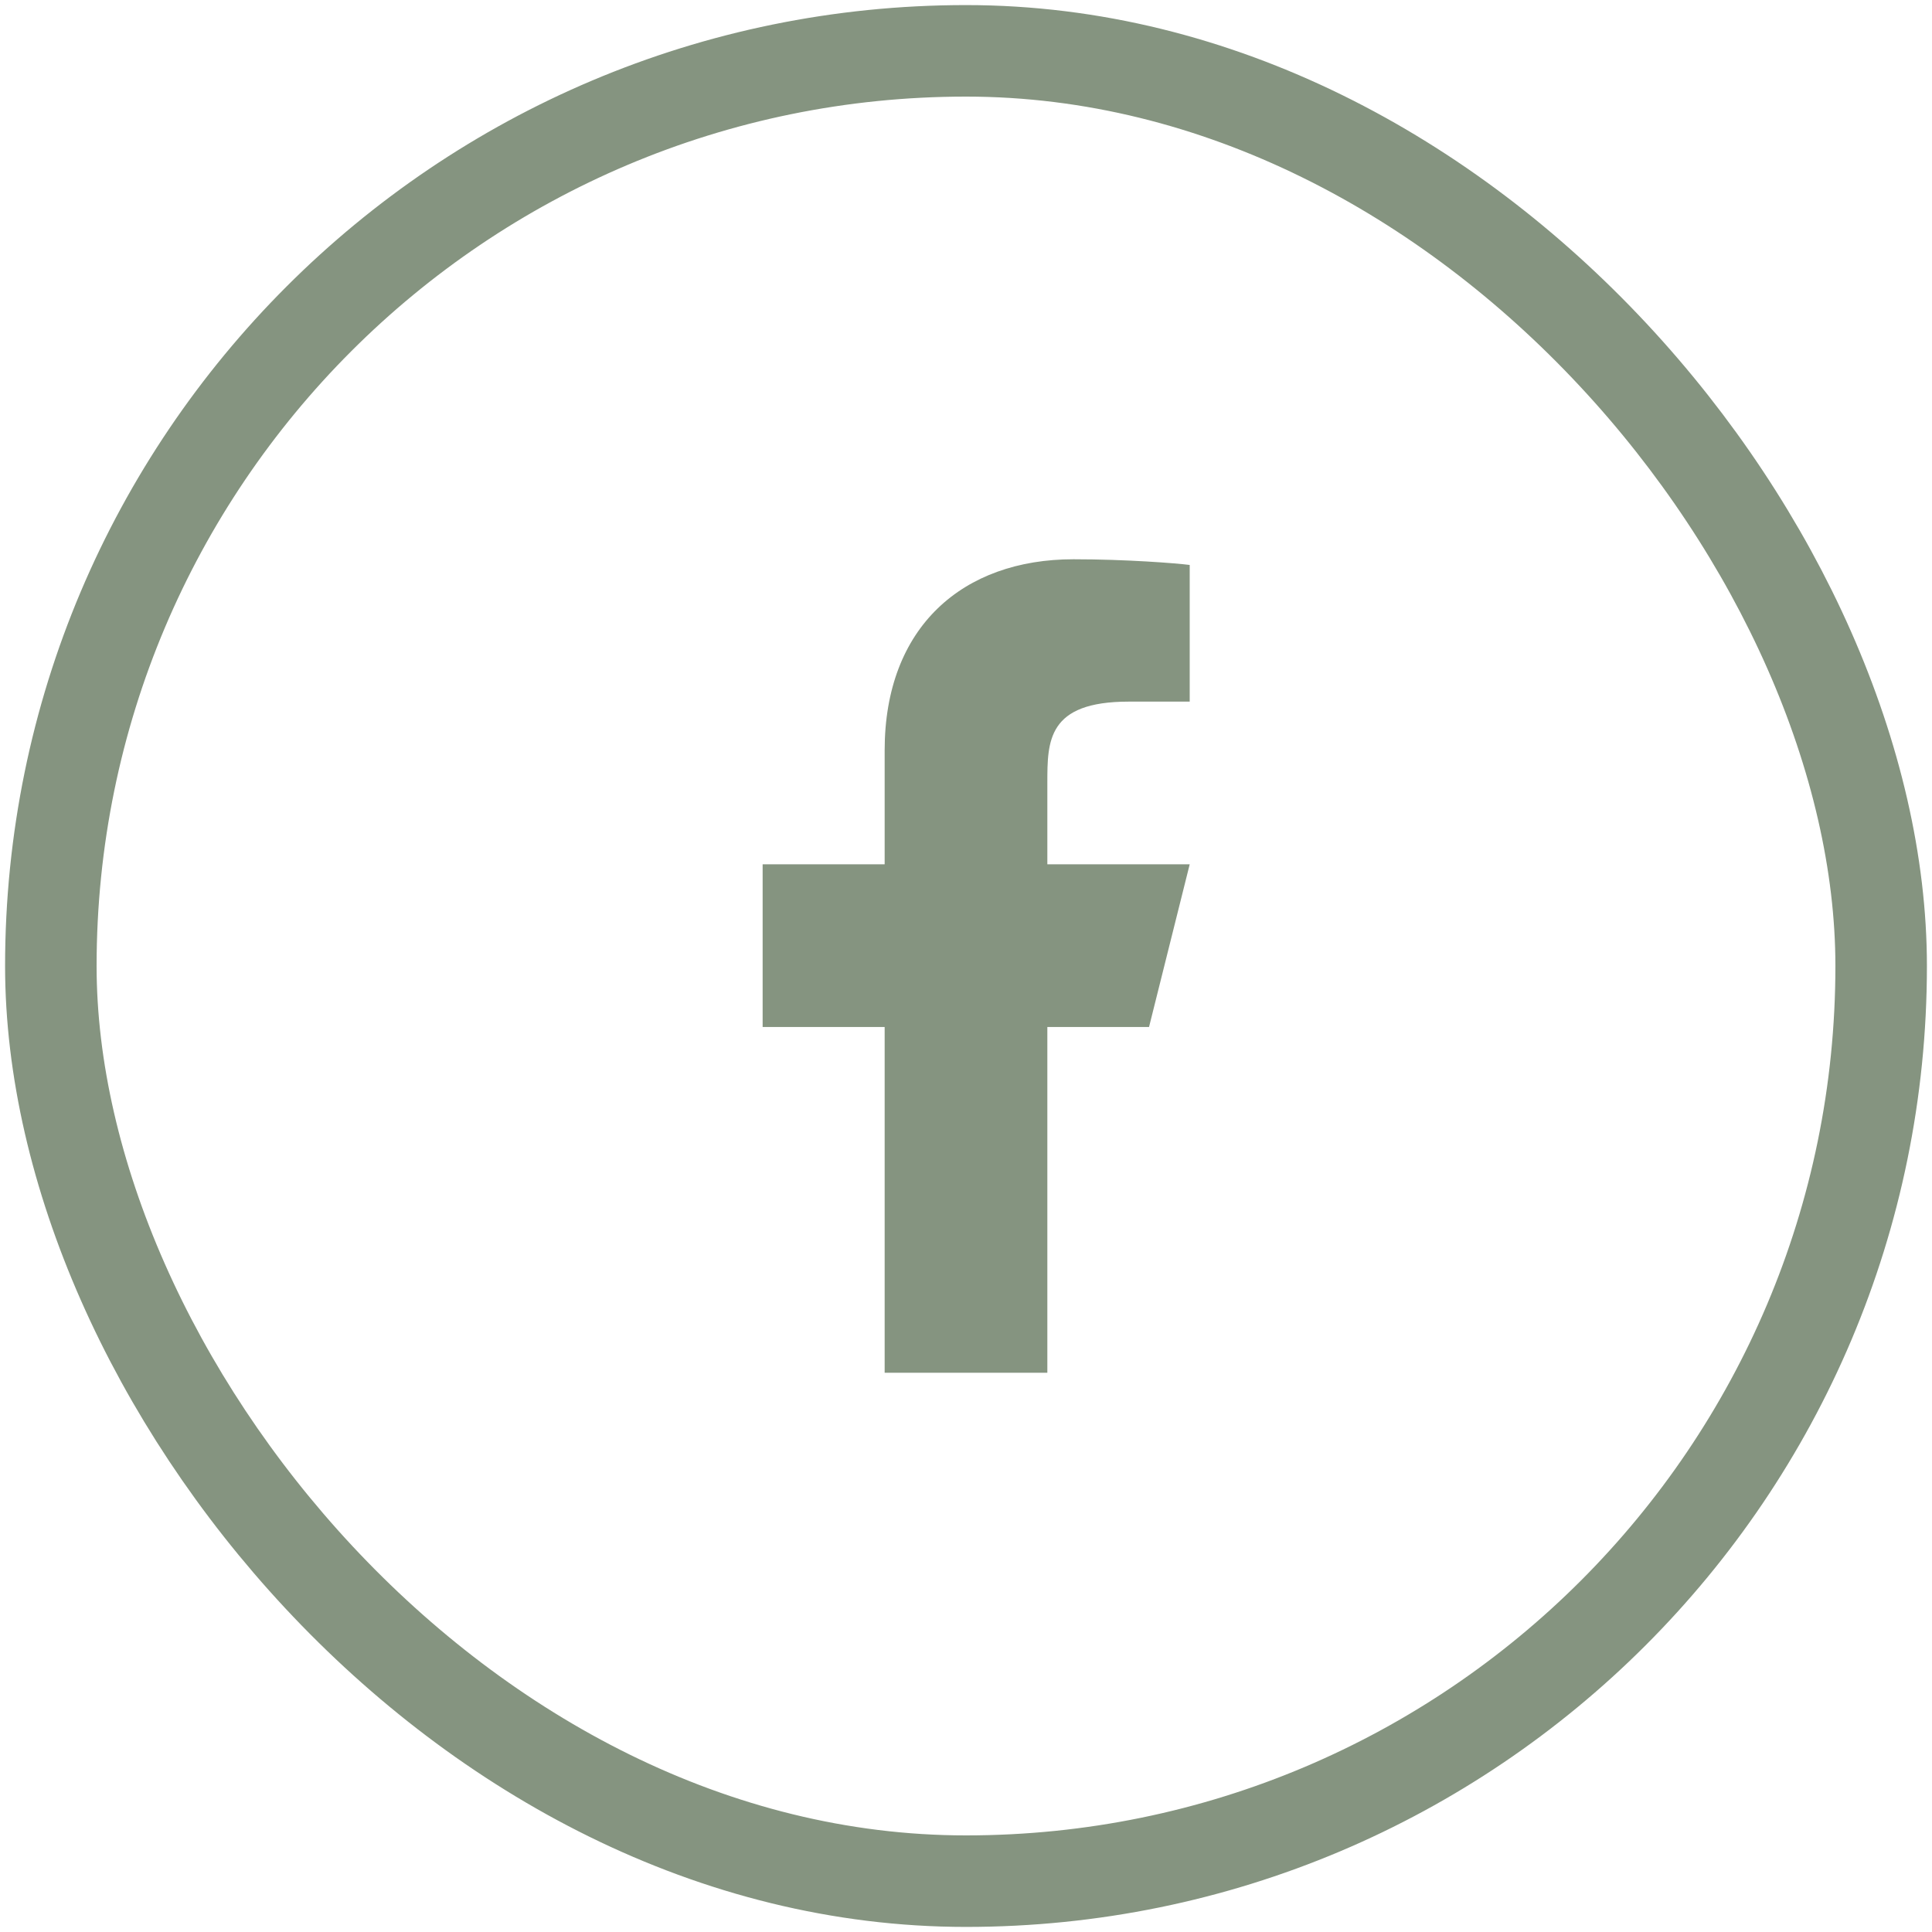<svg width="38" height="38" viewBox="0 0 38 38" fill="none" xmlns="http://www.w3.org/2000/svg">
<rect x="1" y="1" width="36" height="36" rx="18" stroke="#859480" stroke-width="1.8"/>
<path d="M20.6 20.2H22.6L23.4 17H20.6V15.4C20.6 14.576 20.6 13.8 22.2 13.8H23.4V11.112C23.139 11.078 22.154 11 21.114 11C18.942 11 17.4 12.326 17.4 14.76V17H15V20.2H17.4V27H20.6V20.2Z" fill="#859480"/>
</svg>
